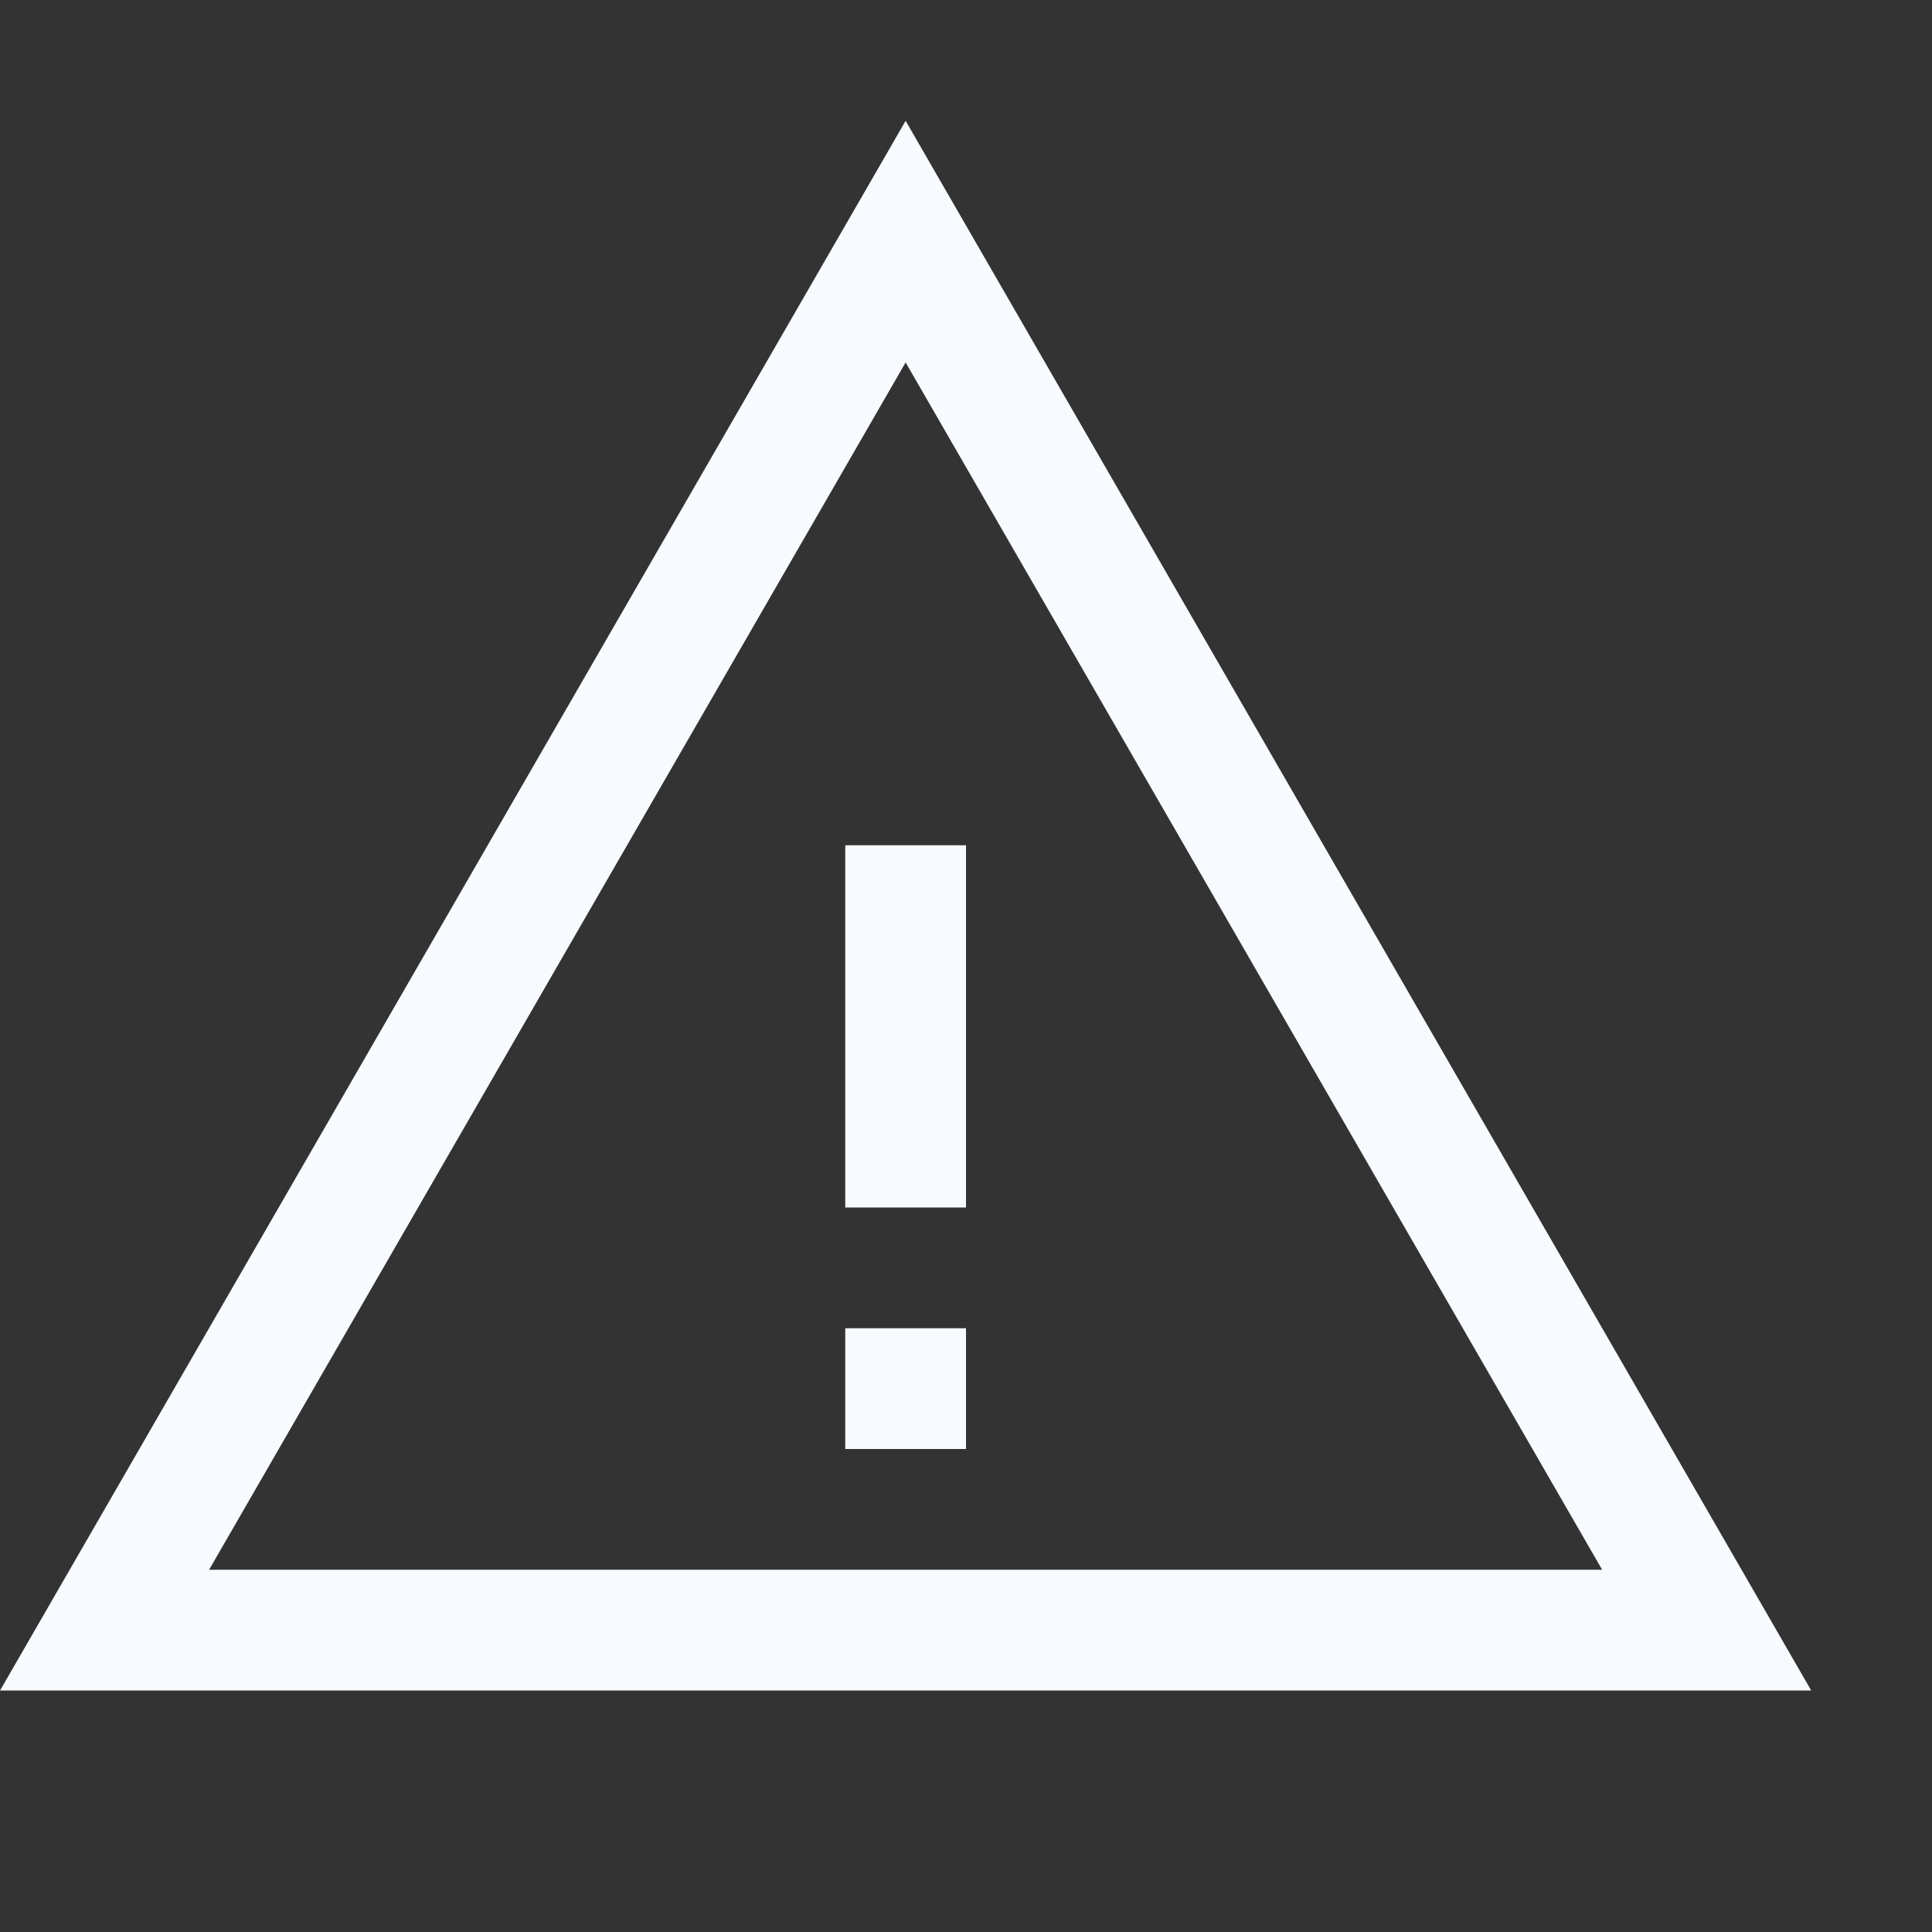 <svg width="16" height="16" viewBox="0 0 16 16" fill="none" xmlns="http://www.w3.org/2000/svg">
<rect x="0" y="0" width="16" height="16" fill="#333333" stroke="none"/>
<path d="M0.866 13.5L7.5 2.001L14.134 13.5H0.866Z" stroke="#F7FAFF"/>
<path d="M7.5 10V7M7.5 11V12" stroke="#F7FAFF"/>
</svg>
